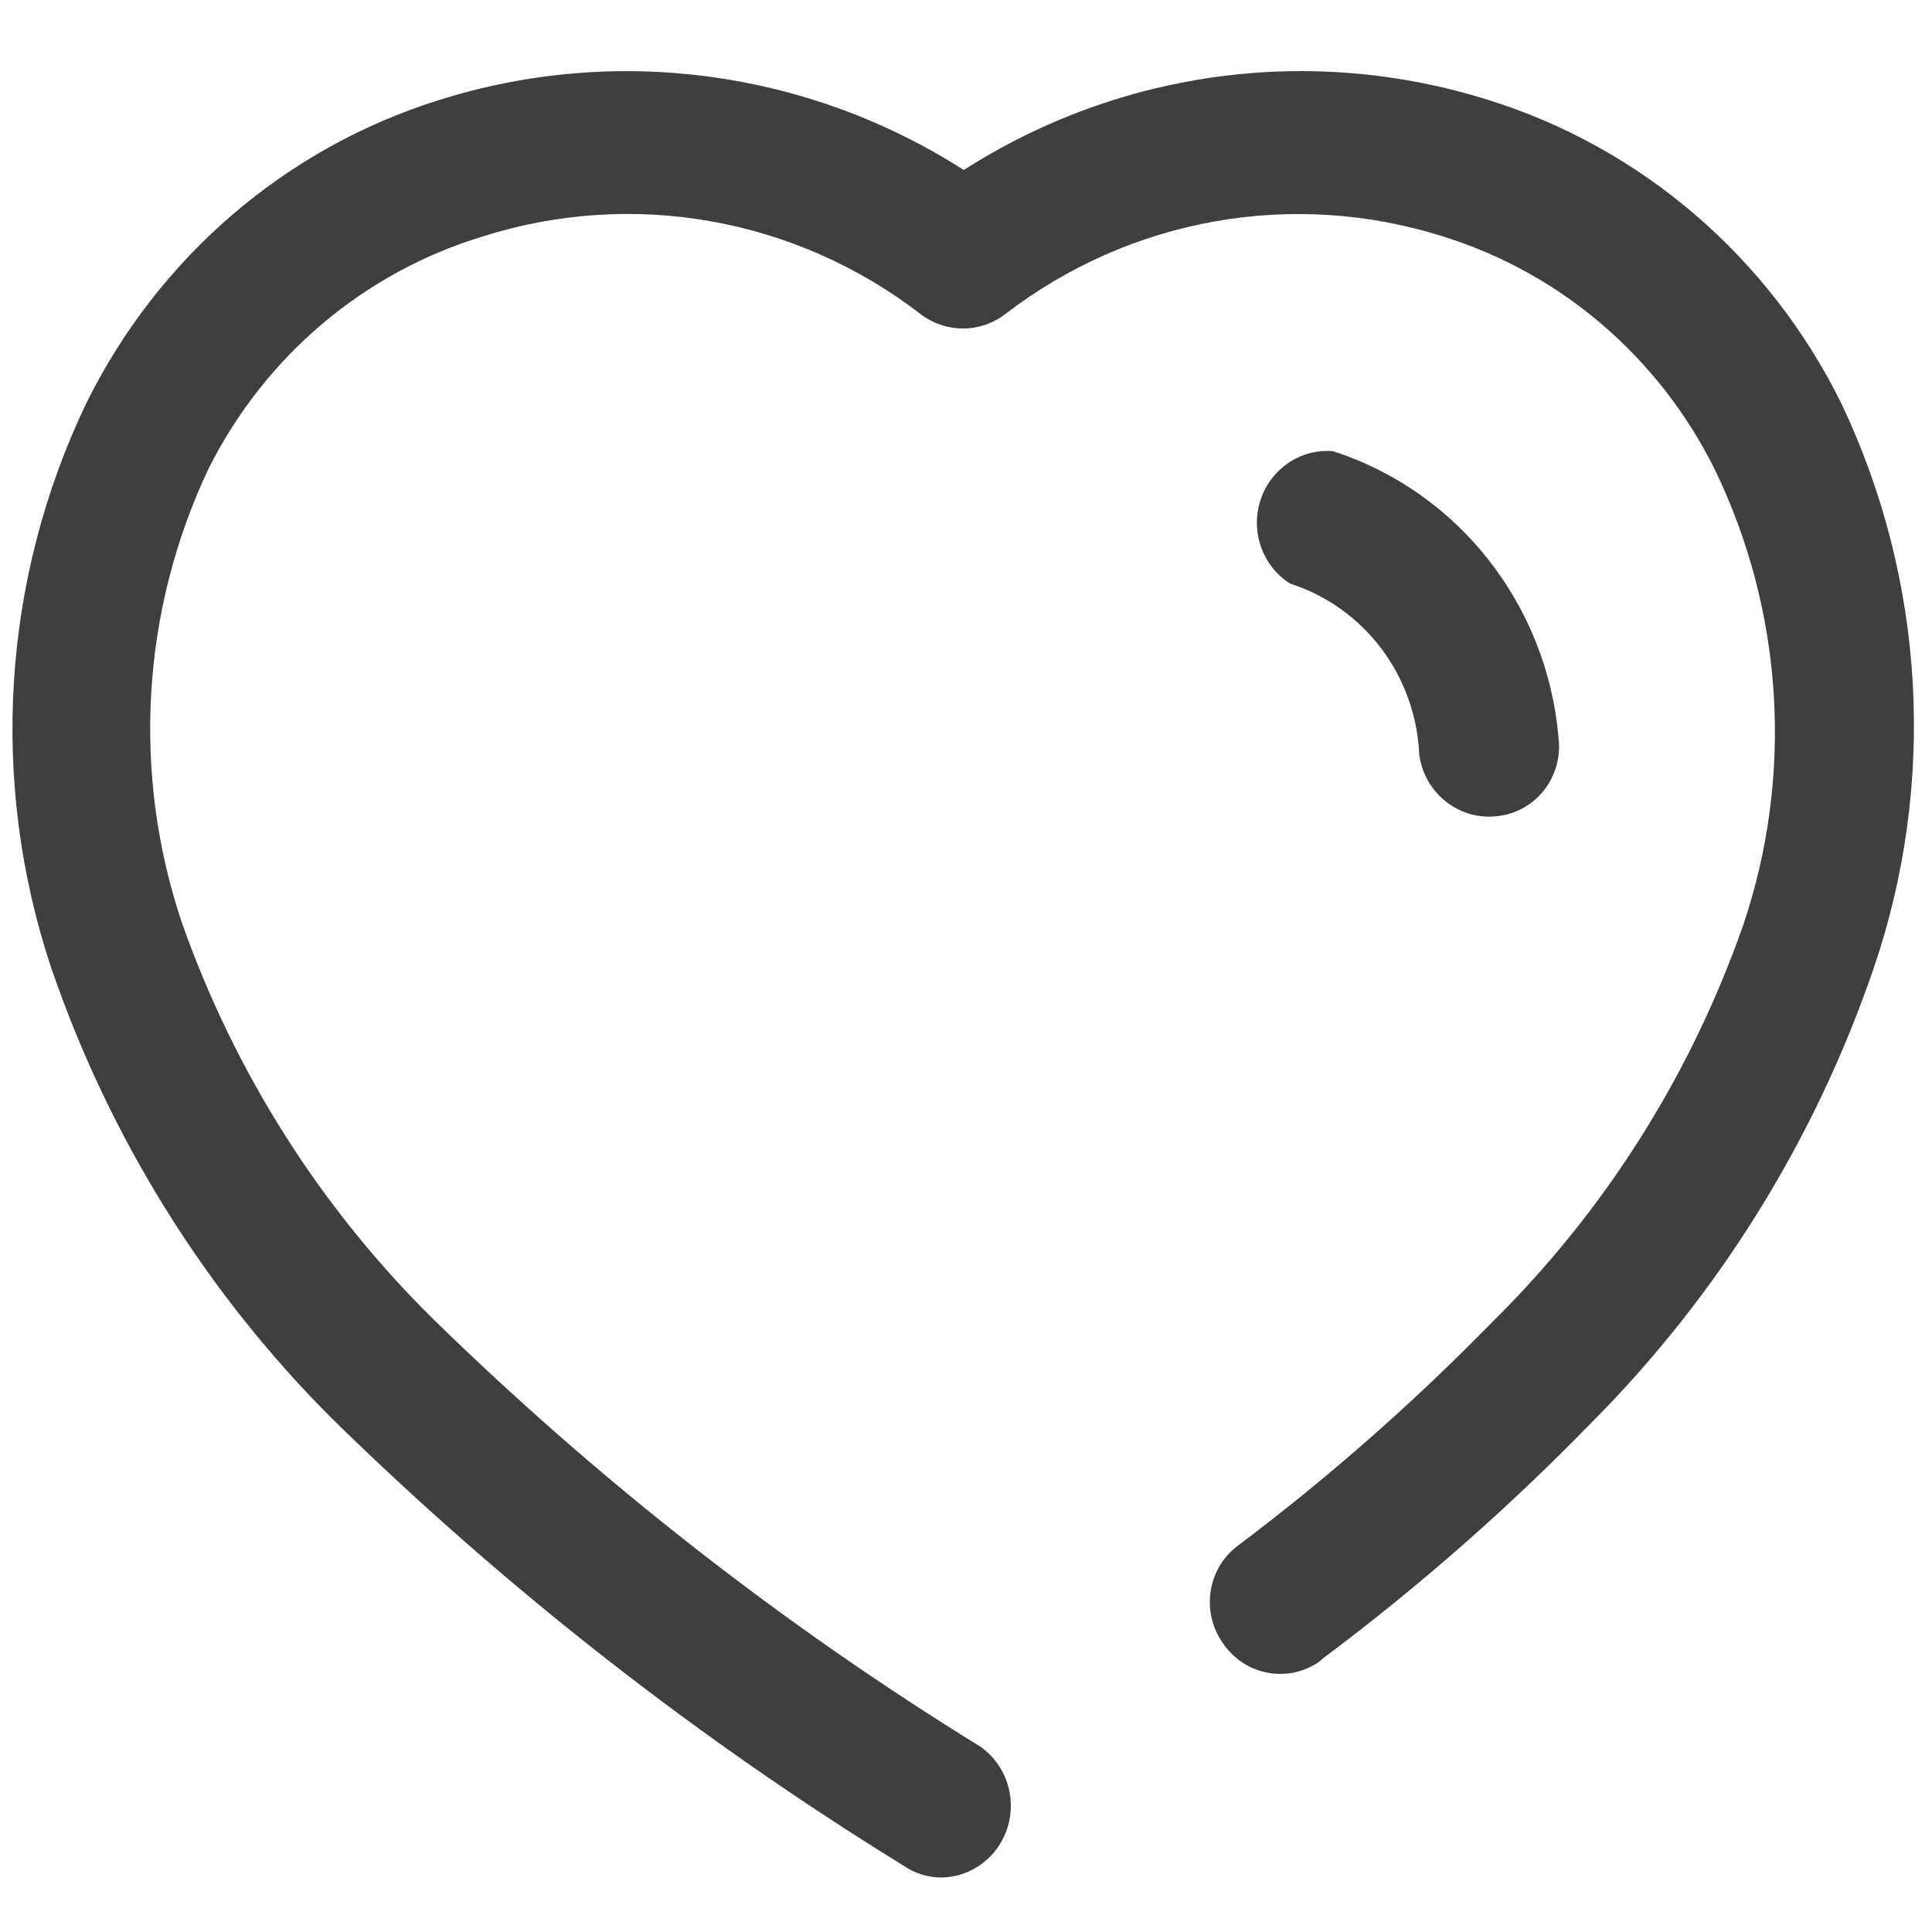 <?xml version="1.0" encoding="utf-8"?>
<!-- Generator: Adobe Illustrator 24.0.1, SVG Export Plug-In . SVG Version: 6.00 Build 0)  -->
<svg version="1.1" id="Layer_1" xmlns="http://www.w3.org/2000/svg" xmlns:xlink="http://www.w3.org/1999/xlink" x="0px" y="0px"
	 viewBox="0 0 512 512" style="enable-background:new 0 0 512 512;" xml:space="preserve">
<style type="text/css">
	.st0{fill:#3F3F3F;}
	.st1{fill-rule:evenodd;clip-rule:evenodd;fill:#3F3F3F;}
</style>
<g id="Icon">
	<g id="Heart_1_">
		<path id="Heart_2_1_" class="st1" d="M394.35,26.47c40.67,12.65,74.49,41.7,93.6,80.4c22.34,46.91,25.38,100.96,8.45,150.16
			c-15.58,45.29-41.14,86.35-74.7,120.04c-22.01,22.62-45.72,43.44-70.92,62.28l-1.33,1.13c-8.37,5.64-19.63,3.42-25.34-4.98
			c-2.9-4.06-4.07-9.14-3.23-14.09c0.84-4.95,3.61-9.34,7.68-12.18c23.65-17.82,45.94-37.43,66.69-58.66
			c29.89-29.41,52.71-65.45,66.69-105.32c13.45-39.72,10.73-83.28-7.56-120.94c-14.72-29.63-40.64-51.87-71.81-61.6
			c-39.75-12.66-83.06-4.99-116.27,20.61c-6.6,4.98-15.63,4.98-22.23,0c-33.2-25.63-76.52-33.31-116.27-20.61
			c-31.37,9.52-57.56,31.69-72.47,61.38c-17.87,37.64-20.43,80.94-7.11,120.49c14.04,39.77,36.86,75.72,66.69,105.09
			c44.08,43.06,92.69,81.04,144.95,113.24c6.65,4.7,9.57,13.22,7.24,21.11c-2.33,7.89-9.38,13.36-17.47,13.54
			c-3.65,0.02-7.21-1.08-10.23-3.17c-54.44-33.54-105.06-73.11-150.95-118c-33.75-33.57-59.39-74.66-74.92-120.04
			C-2.82,207.22,0.53,153.5,22.86,106.88c19.11-38.7,52.92-67.75,93.6-80.4c46.76-14.71,97.49-7.93,138.95,18.57
			C296.86,18.54,347.59,11.76,394.35,26.47z M376.12,199.96c-0.93-20.93-14.61-39.03-34.24-45.3c-7.3-4.64-10.54-13.76-7.85-22.08
			c2.69-8.32,10.61-13.7,19.19-13.02c33.15,10.66,56.74,40.6,59.8,75.87c0.63,4.93-0.71,9.91-3.72,13.83
			c-3.01,3.92-7.43,6.44-12.28,7C386.84,217.61,377.5,210.33,376.12,199.96z"/>
	</g>
</g>
</svg>
